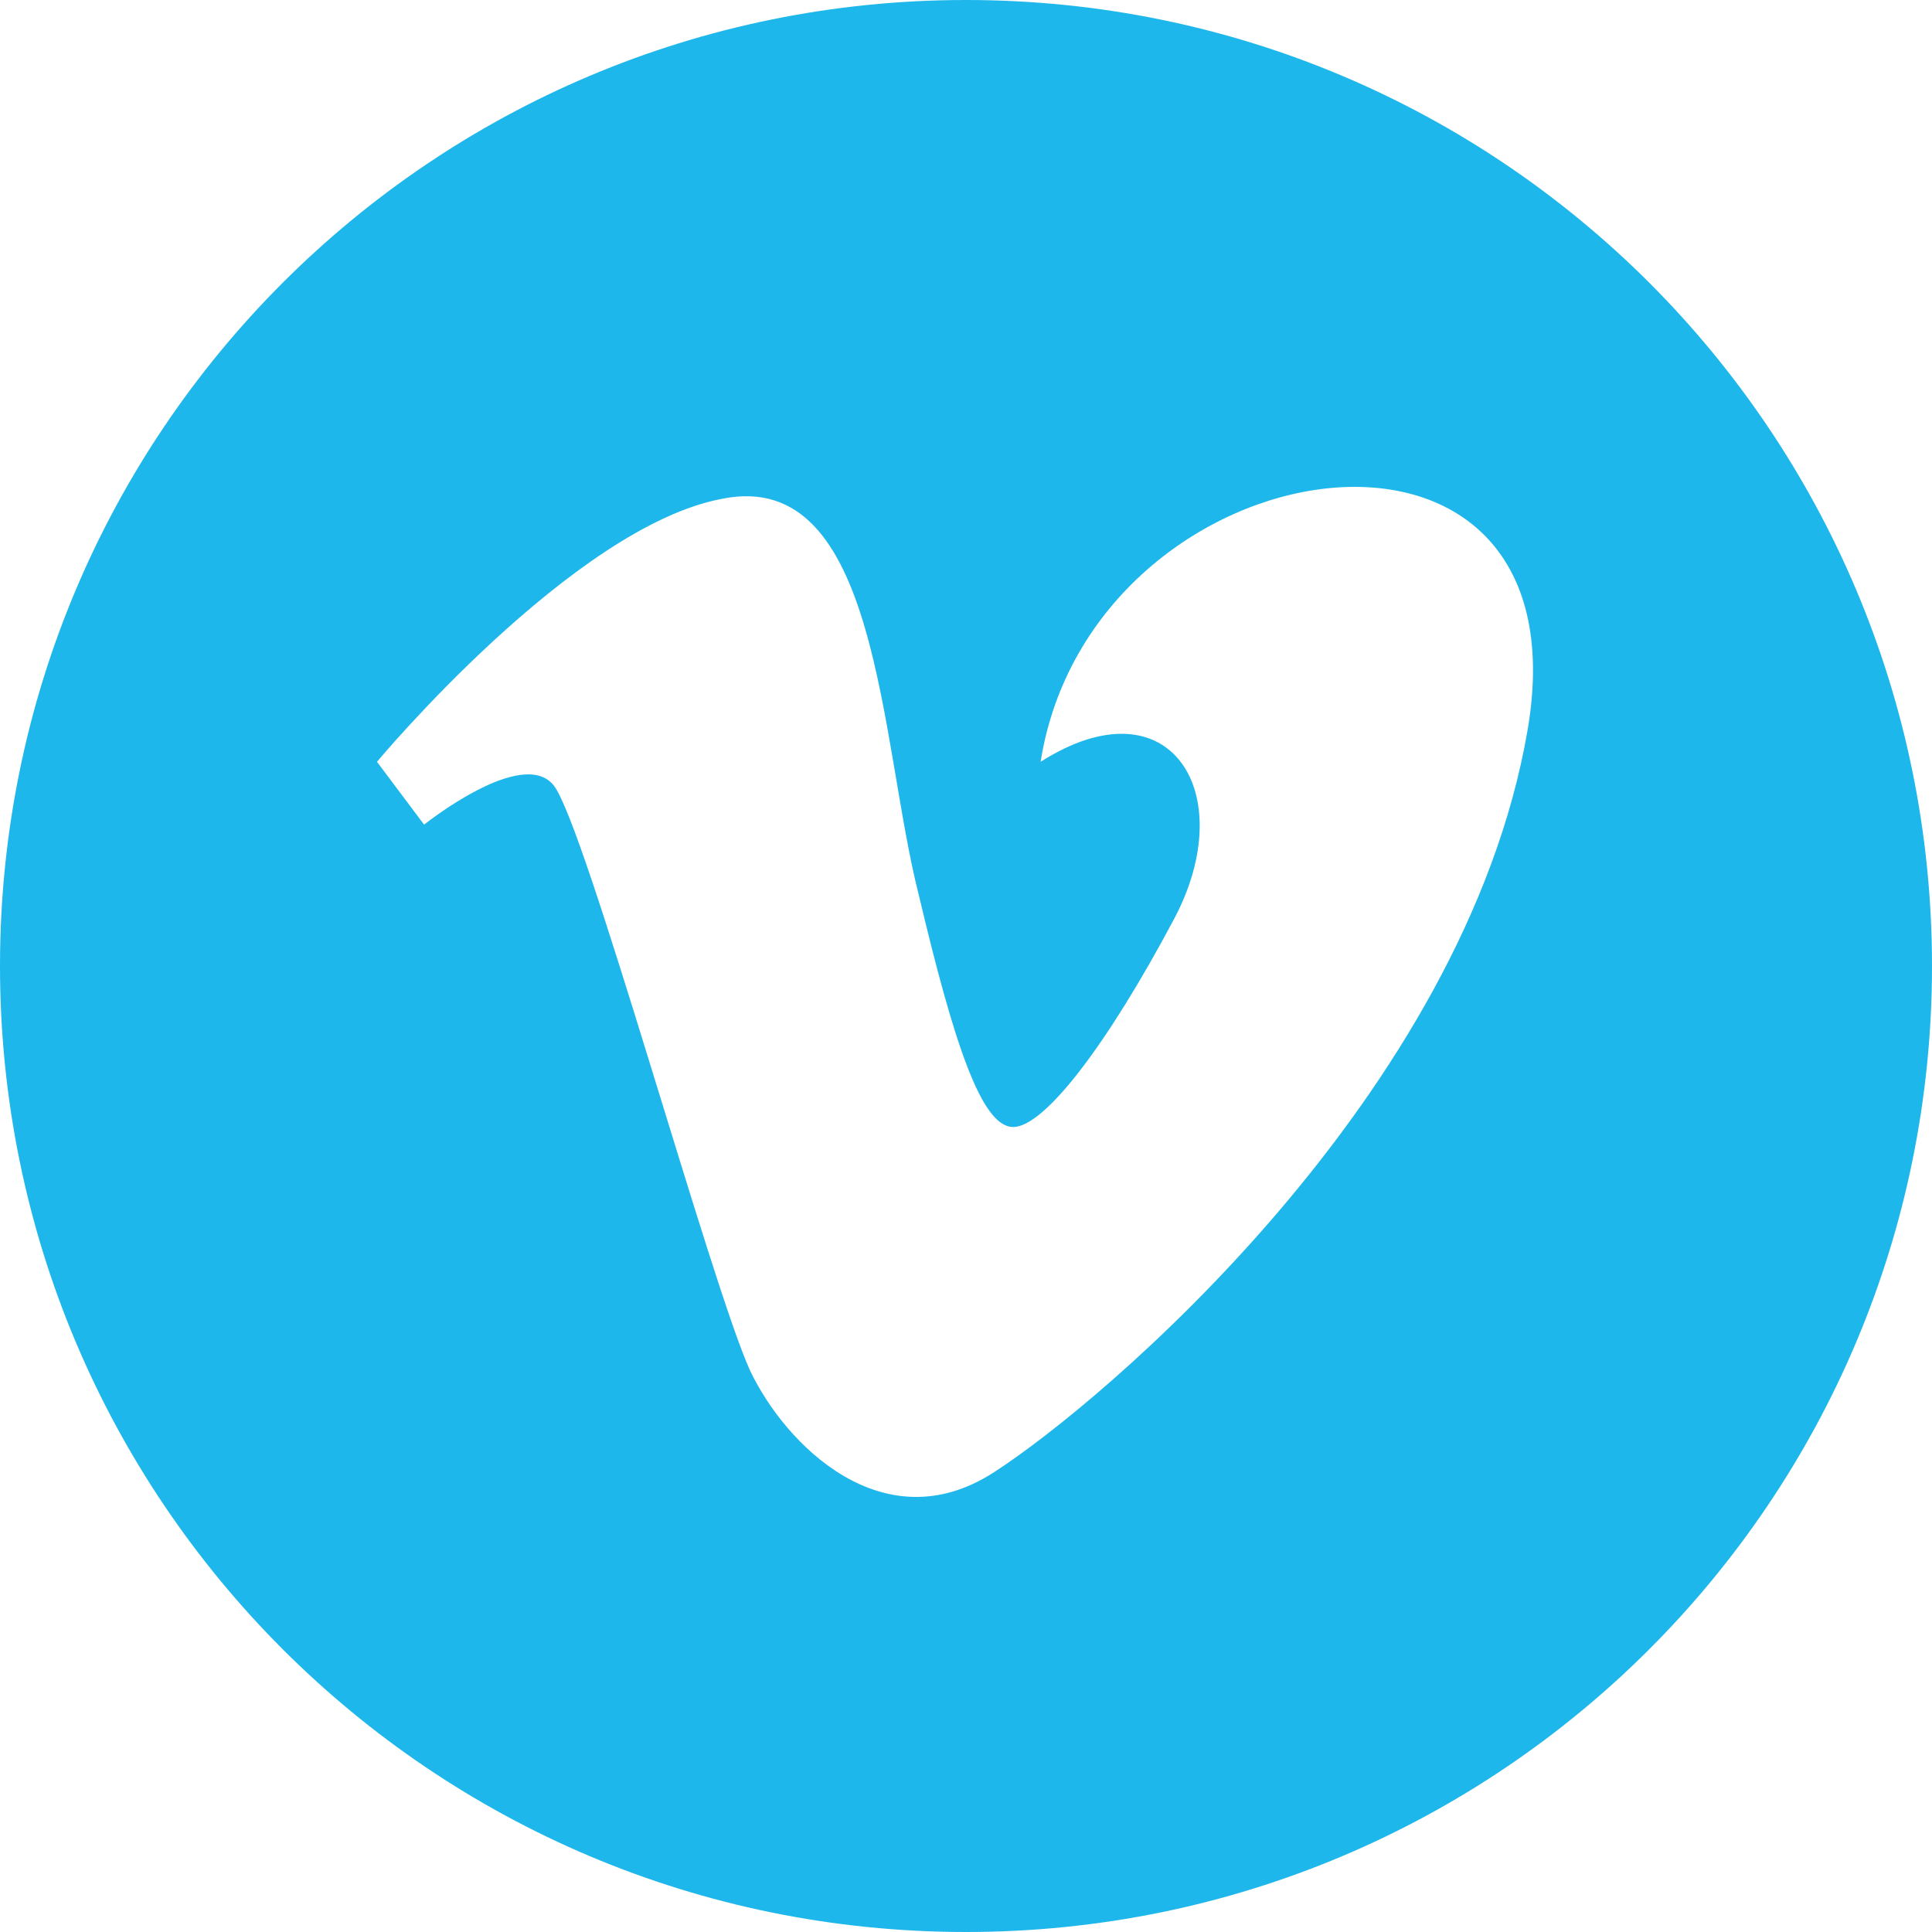 <?xml version="1.0" encoding="utf-8"?>
<!-- Generator: Adobe Illustrator 21.0.0, SVG Export Plug-In . SVG Version: 6.00 Build 0)  -->
<!DOCTYPE svg PUBLIC "-//W3C//DTD SVG 1.1//EN" "http://www.w3.org/Graphics/SVG/1.1/DTD/svg11.dtd">
<svg version="1.1" id="Layer_1" xmlns="http://www.w3.org/2000/svg" xmlns:xlink="http://www.w3.org/1999/xlink" x="0px" y="0px"
	 width="49.2px" height="49.2px" viewBox="0 0 49.2 49.2" enable-background="new 0 0 49.2 49.2" xml:space="preserve">
<path fill="#1EB7EB" d="M24.6,0C11,0,0,11,0,24.6c0,13.6,11,24.6,24.6,24.6c13.6,0,24.6-11,24.6-24.6C49.2,11,38.2,0,24.6,0z
	 M38.9,18.6c-1.6,9.3-10.8,17.1-13.6,18.9c-2.8,1.8-5.3-0.7-6.2-2.6c-1-2.2-4.2-13.9-5-14.9c-0.8-1-3.3,1-3.3,1l-1.2-1.6
	c0,0,5-6,8.8-6.7c4-0.8,4,6.2,5,10.1c0.9,3.8,1.6,5.9,2.4,5.9c0.8,0,2.4-2.1,4.1-5.3c1.7-3.2-0.1-6.1-3.4-4
	C27.8,11.2,40.5,9.3,38.9,18.6z"/>
</svg>
